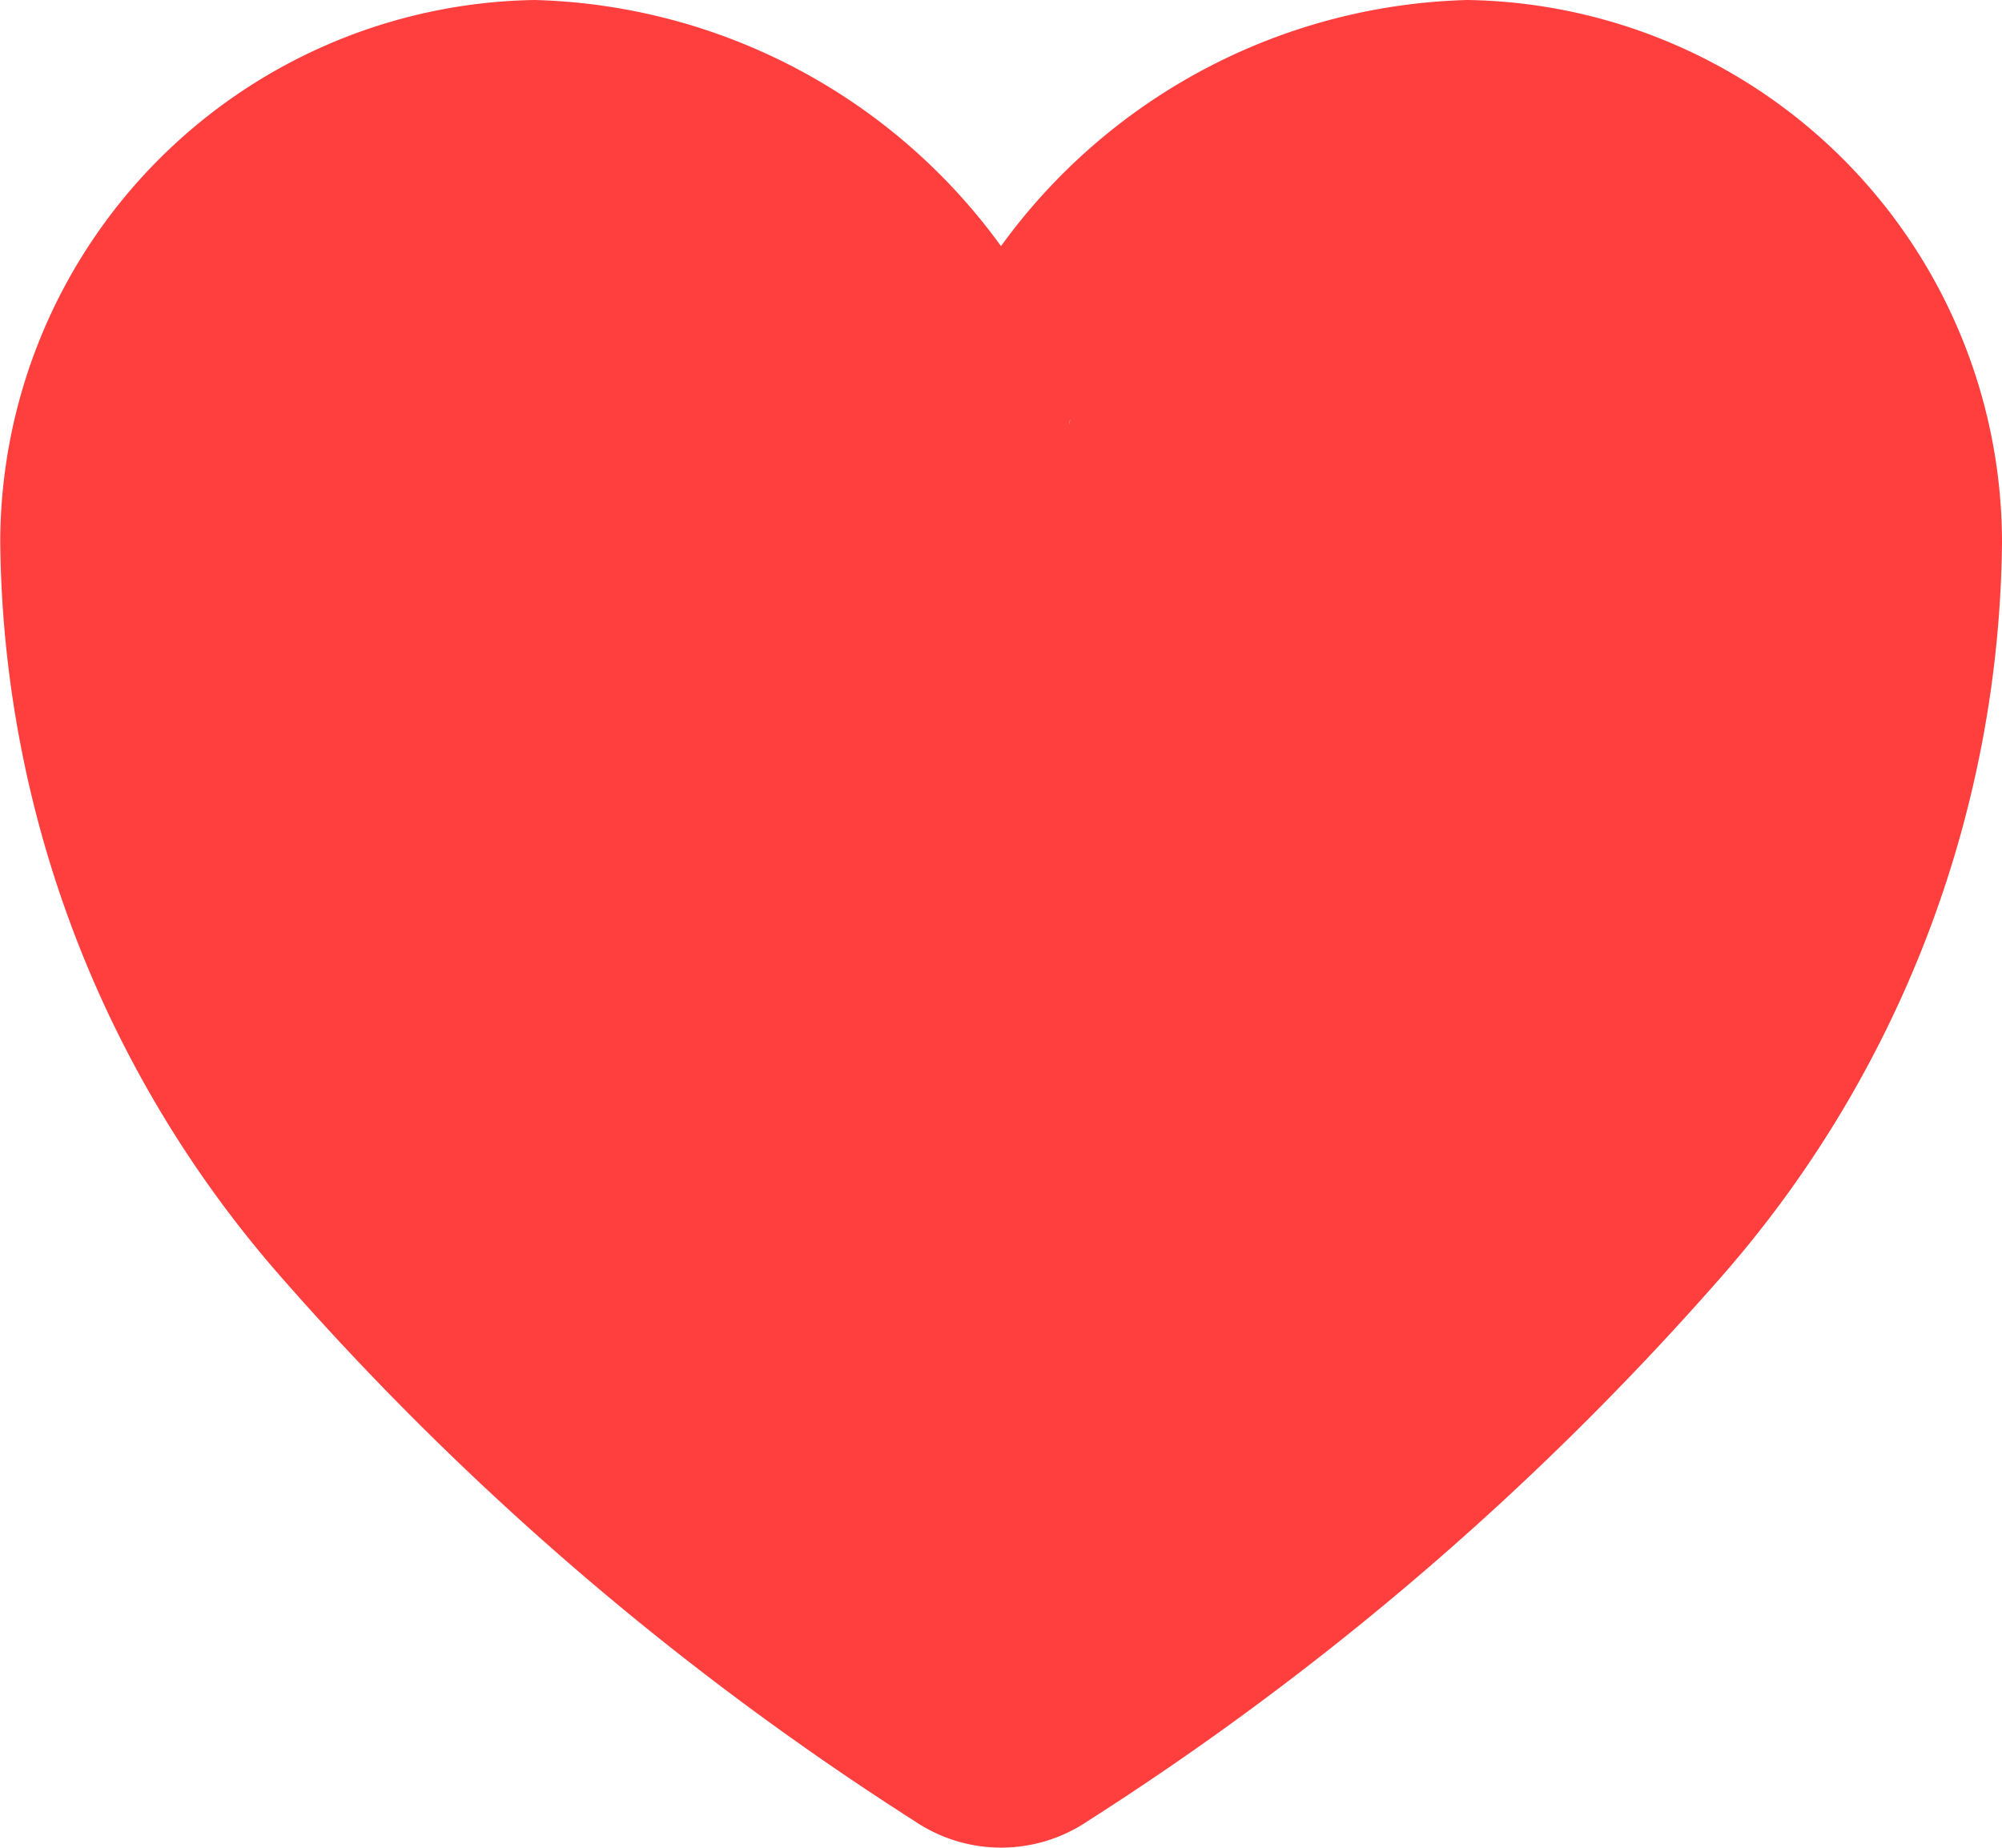 <svg xmlns="http://www.w3.org/2000/svg" width="24" height="22.152"><path d="M6.411 0A6.509 6.509 0 0 0 .003 6.5a13.556 13.556 0 0 0 3.381 8.827 35.433 35.433 0 0 0 7.58 6.507 1.852 1.852 0 0 0 2.076 0 35.437 35.437 0 0 0 7.579-6.507A13.558 13.558 0 0 0 24 6.5 6.509 6.509 0 0 0 17.591 0 7.134 7.134 0 0 0 12 2.951 7.134 7.134 0 0 0 6.411 0Zm4.624 20.613c3.139 0 .142-15.585.142-15.585l-2.4.351 3.854 7.512c.35 0 .041-7.55.2-7.863 0 0-3.817 15.4-.678 15.4 1.315 0 6.345-2.881 8.74-7.066 1.914-3.344 1.253-8.071 1.265-6.844a11.611 11.611 0 0 1-2.963 7.638 33.962 33.962 0 0 1-7.189 6.151 33.957 33.957 0 0 1-7.19-6.151C2.957 11.89 3.961 6.389 3.99 3.485H.906c1.531 2.234 1.016 8.575 1.016 8.575s7.742 8.553 9.11 8.553Z" fill="#ff3e3e"/></svg>